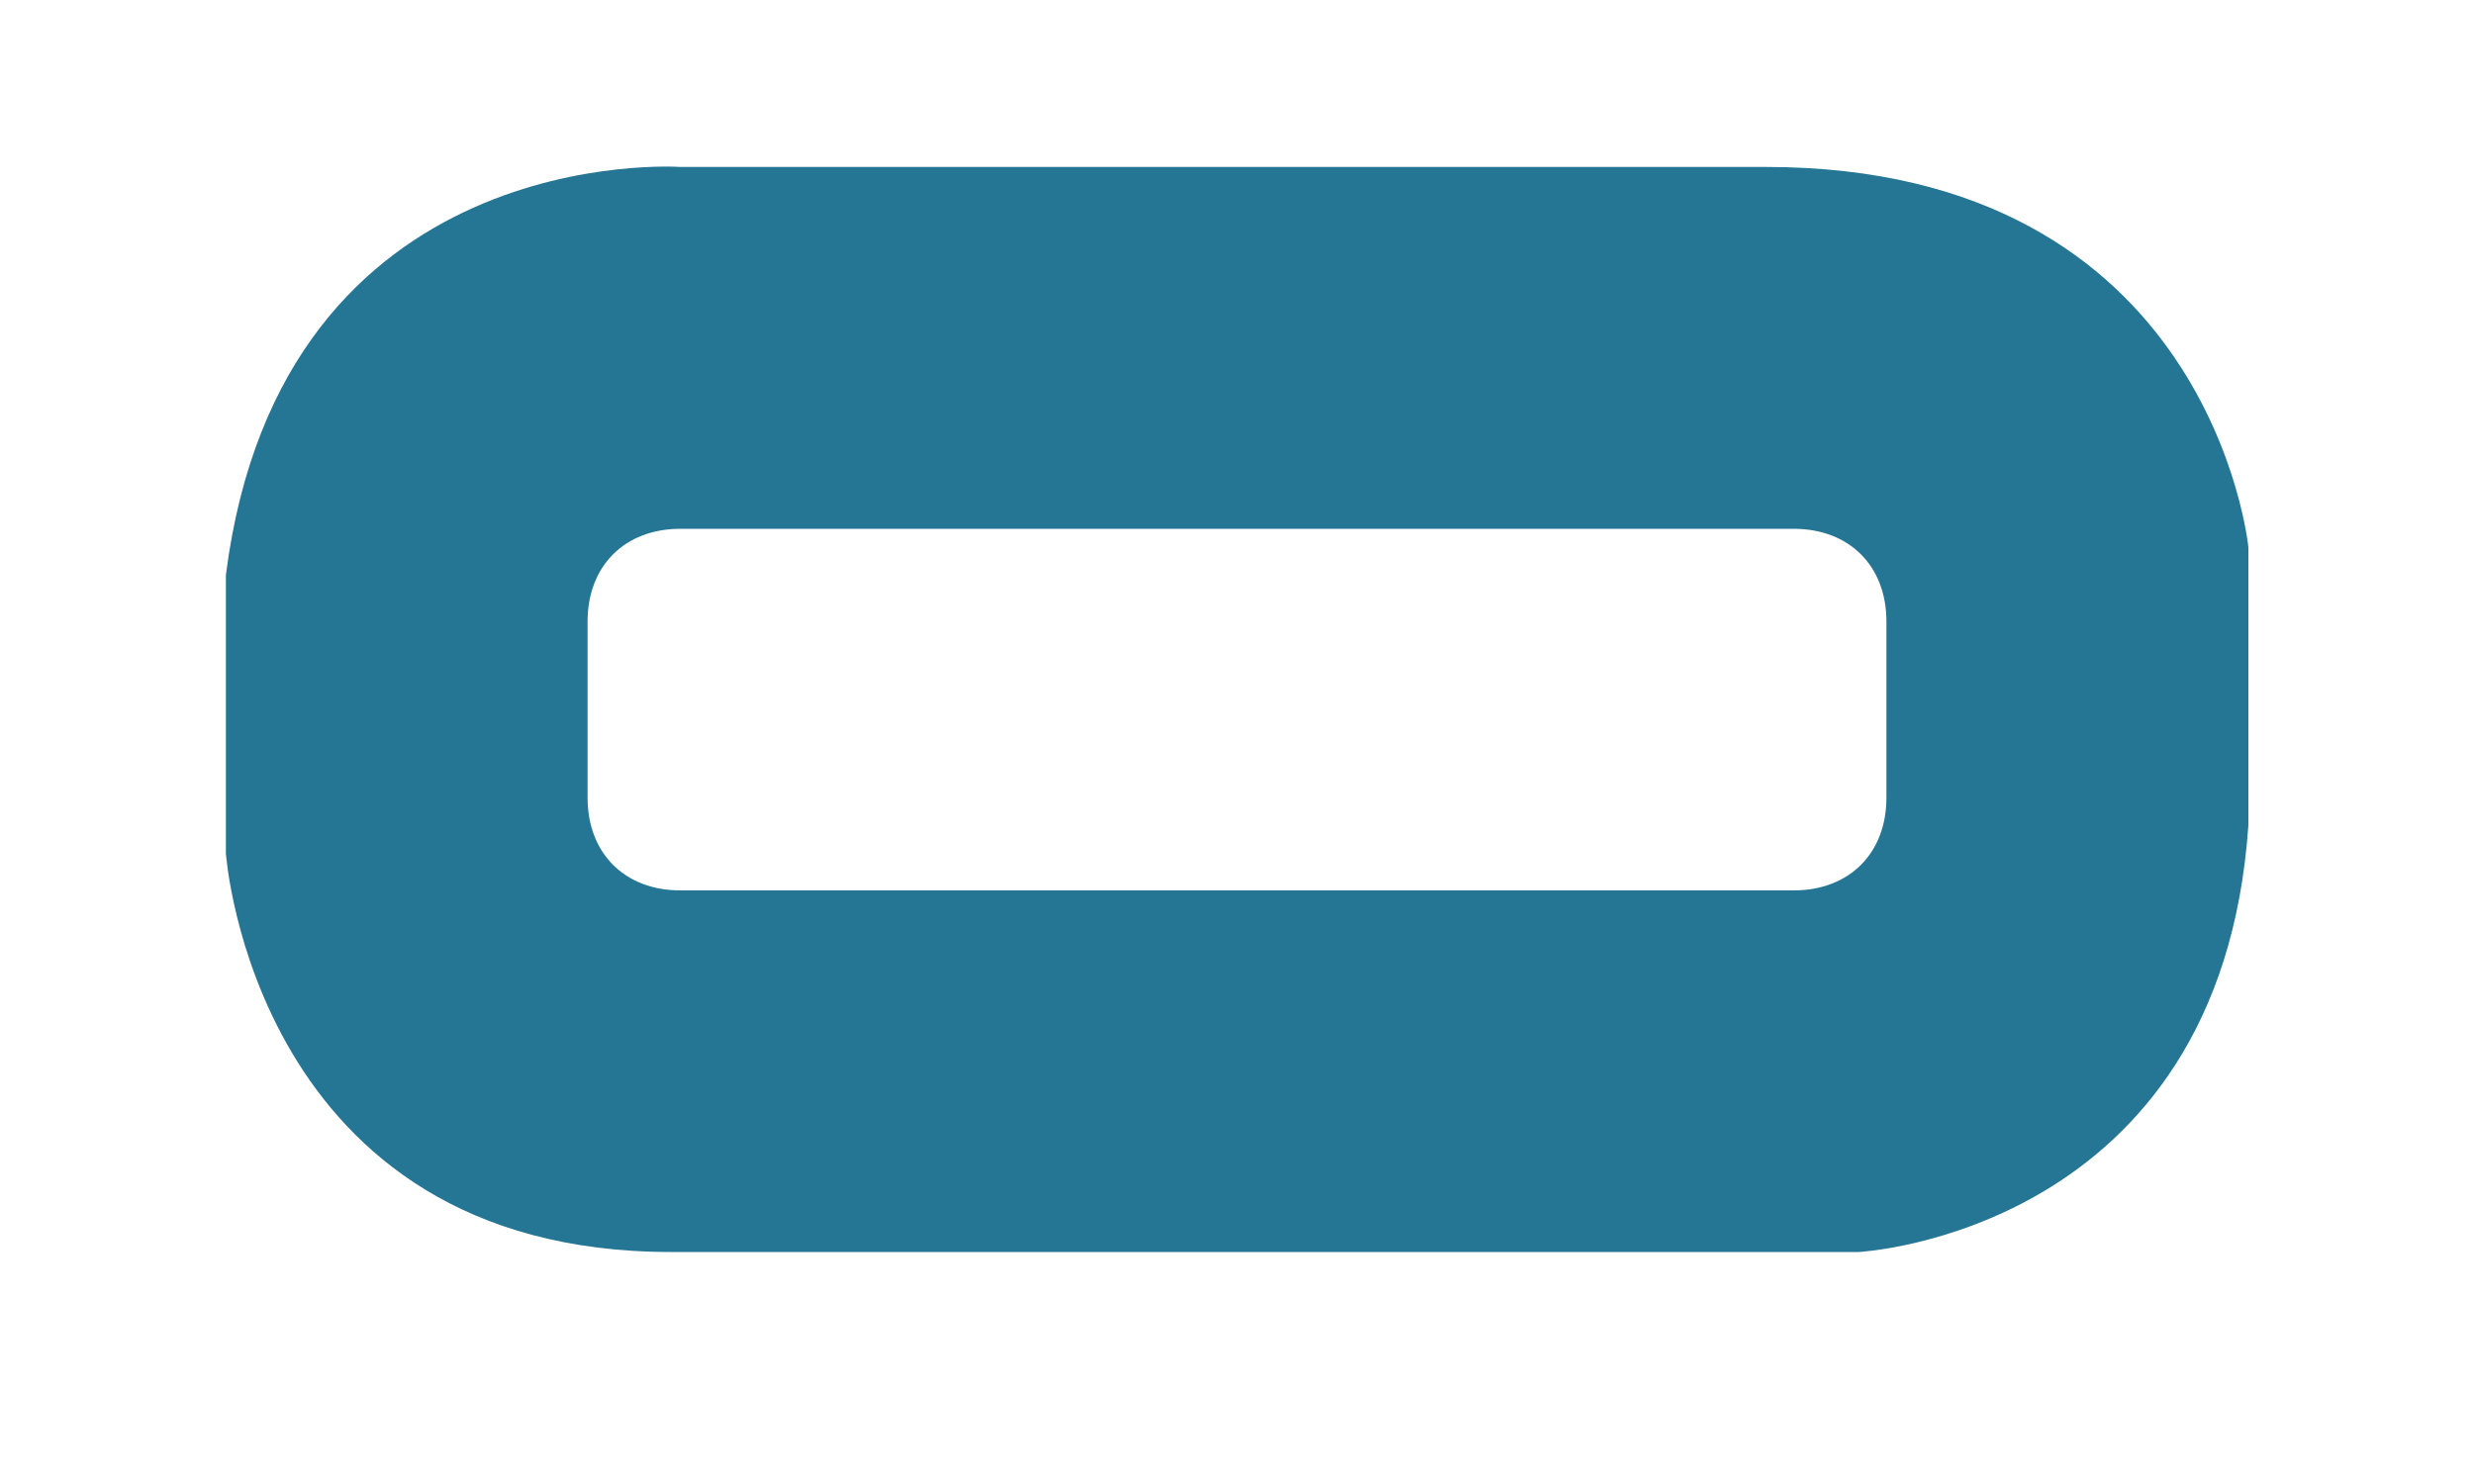 ﻿<?xml version="1.0" encoding="utf-8"?>
<svg version="1.1" xmlns:xlink="http://www.w3.org/1999/xlink" width="10px" height="6px" xmlns="http://www.w3.org/2000/svg">
  <g transform="matrix(1 0 0 1 -34 -482 )">
    <path d="M 9.088 2.212  C 9.088 2.212  8.938 0.675  7.138 0.675  C 5.338 0.675  2.75 0.675  2.75 0.675  C 2.75 0.675  1.137 0.562  0.913 2.325  L 0.913 3.45  C 0.913 3.45  1.025 5.062  2.712 5.062  L 7.513 5.062  C 7.513 5.062  8.975 4.987  9.088 3.337  L 9.088 2.212  Z M 7.625 3.225  C 7.625 3.45  7.475 3.6  7.25 3.6  L 2.75 3.6  C 2.525 3.6  2.375 3.45  2.375 3.225  L 2.375 2.513  C 2.375 2.288  2.525 2.138  2.75 2.138  L 7.25 2.138  C 7.475 2.138  7.625 2.288  7.625 2.513  L 7.625 3.225  Z " fill-rule="nonzero" fill="#257694" stroke="none" transform="matrix(1 0 0 1 34 482 )" />
  </g>
</svg>